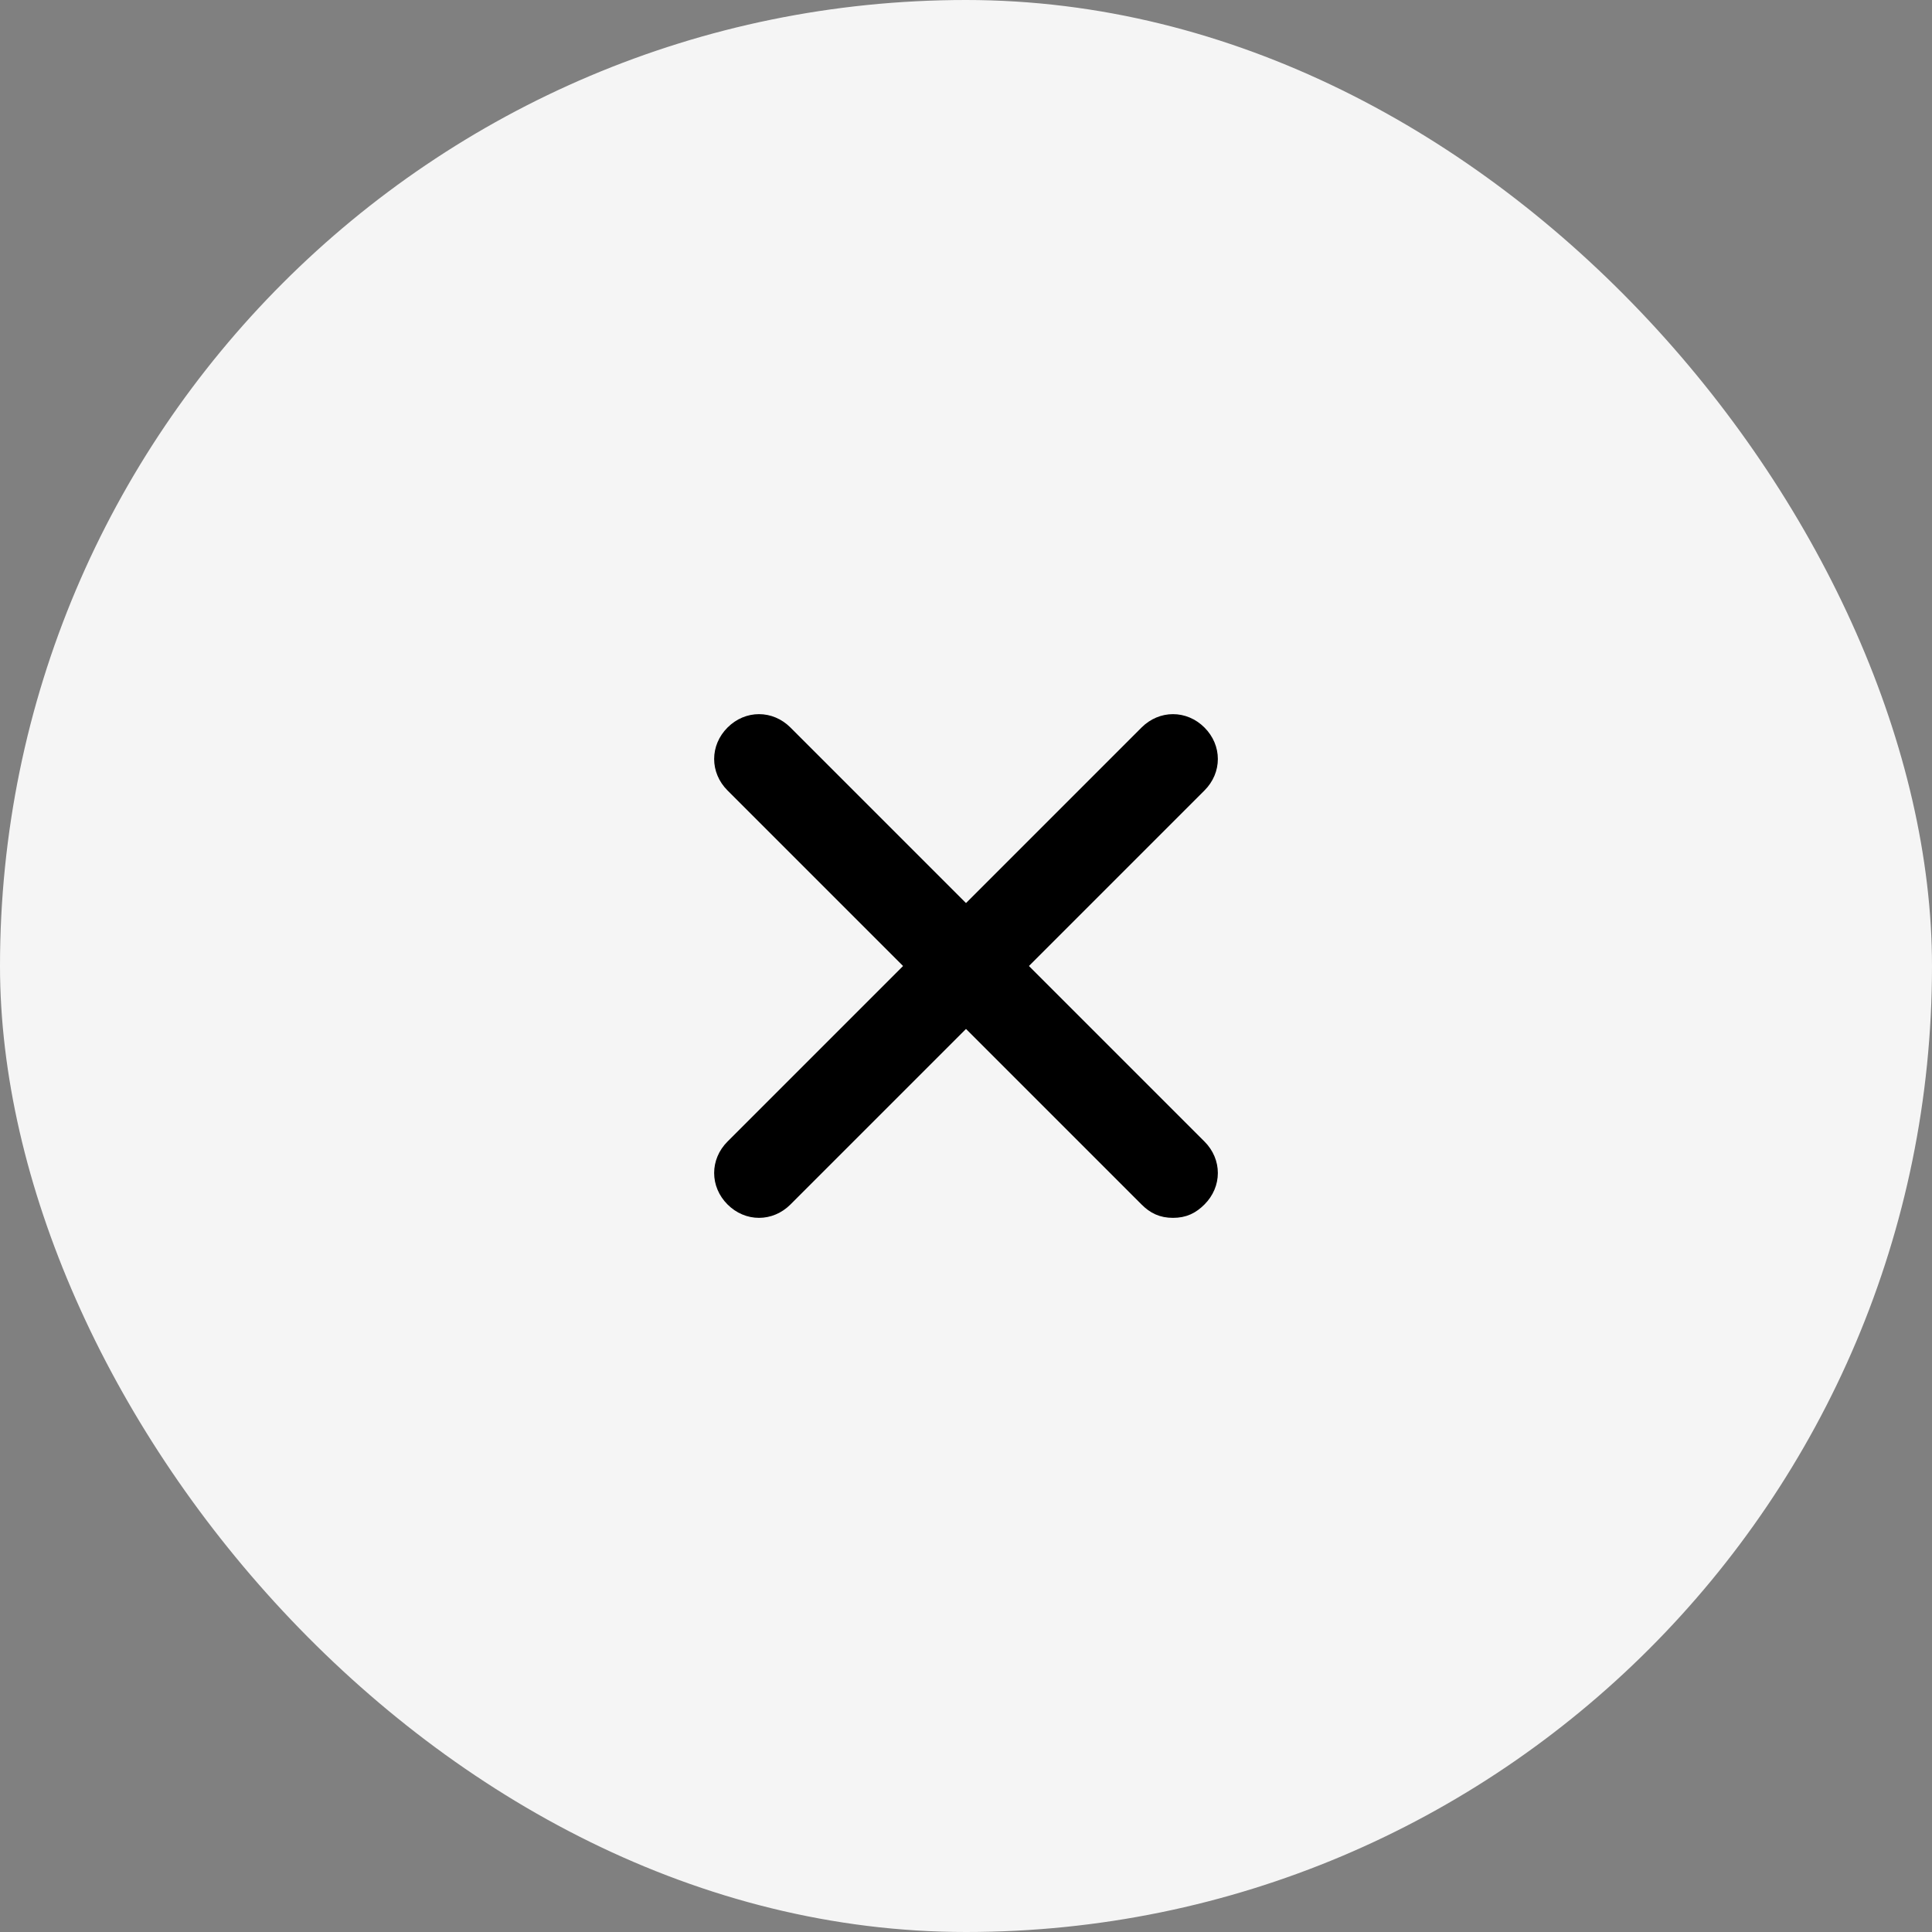 <svg width="28" height="28" viewBox="0 0 28 28" fill="none" xmlns="http://www.w3.org/2000/svg">
<rect x="0" y="0" width="28" height="28" fill="#808080" stroke="none"/>
<rect width="28" height="28" rx="14" fill="#F5F5F5"/>
<path d="M17 17.5C16.85 17.5 16.75 17.45 16.65 17.35L14 14.7L11.35 17.35C11.15 17.55 10.85 17.55 10.65 17.35C10.45 17.15 10.45 16.85 10.65 16.65L13.3 14L10.65 11.35C10.45 11.15 10.45 10.85 10.65 10.65C10.85 10.45 11.15 10.45 11.35 10.65L14 13.3L16.65 10.65C16.85 10.45 17.15 10.45 17.35 10.65C17.55 10.85 17.55 11.15 17.35 11.35L14.7 14L17.35 16.65C17.55 16.85 17.55 17.15 17.35 17.35C17.25 17.45 17.15 17.5 17 17.5Z" fill="black" stroke="black" stroke-width="0.3"/>
</svg>
